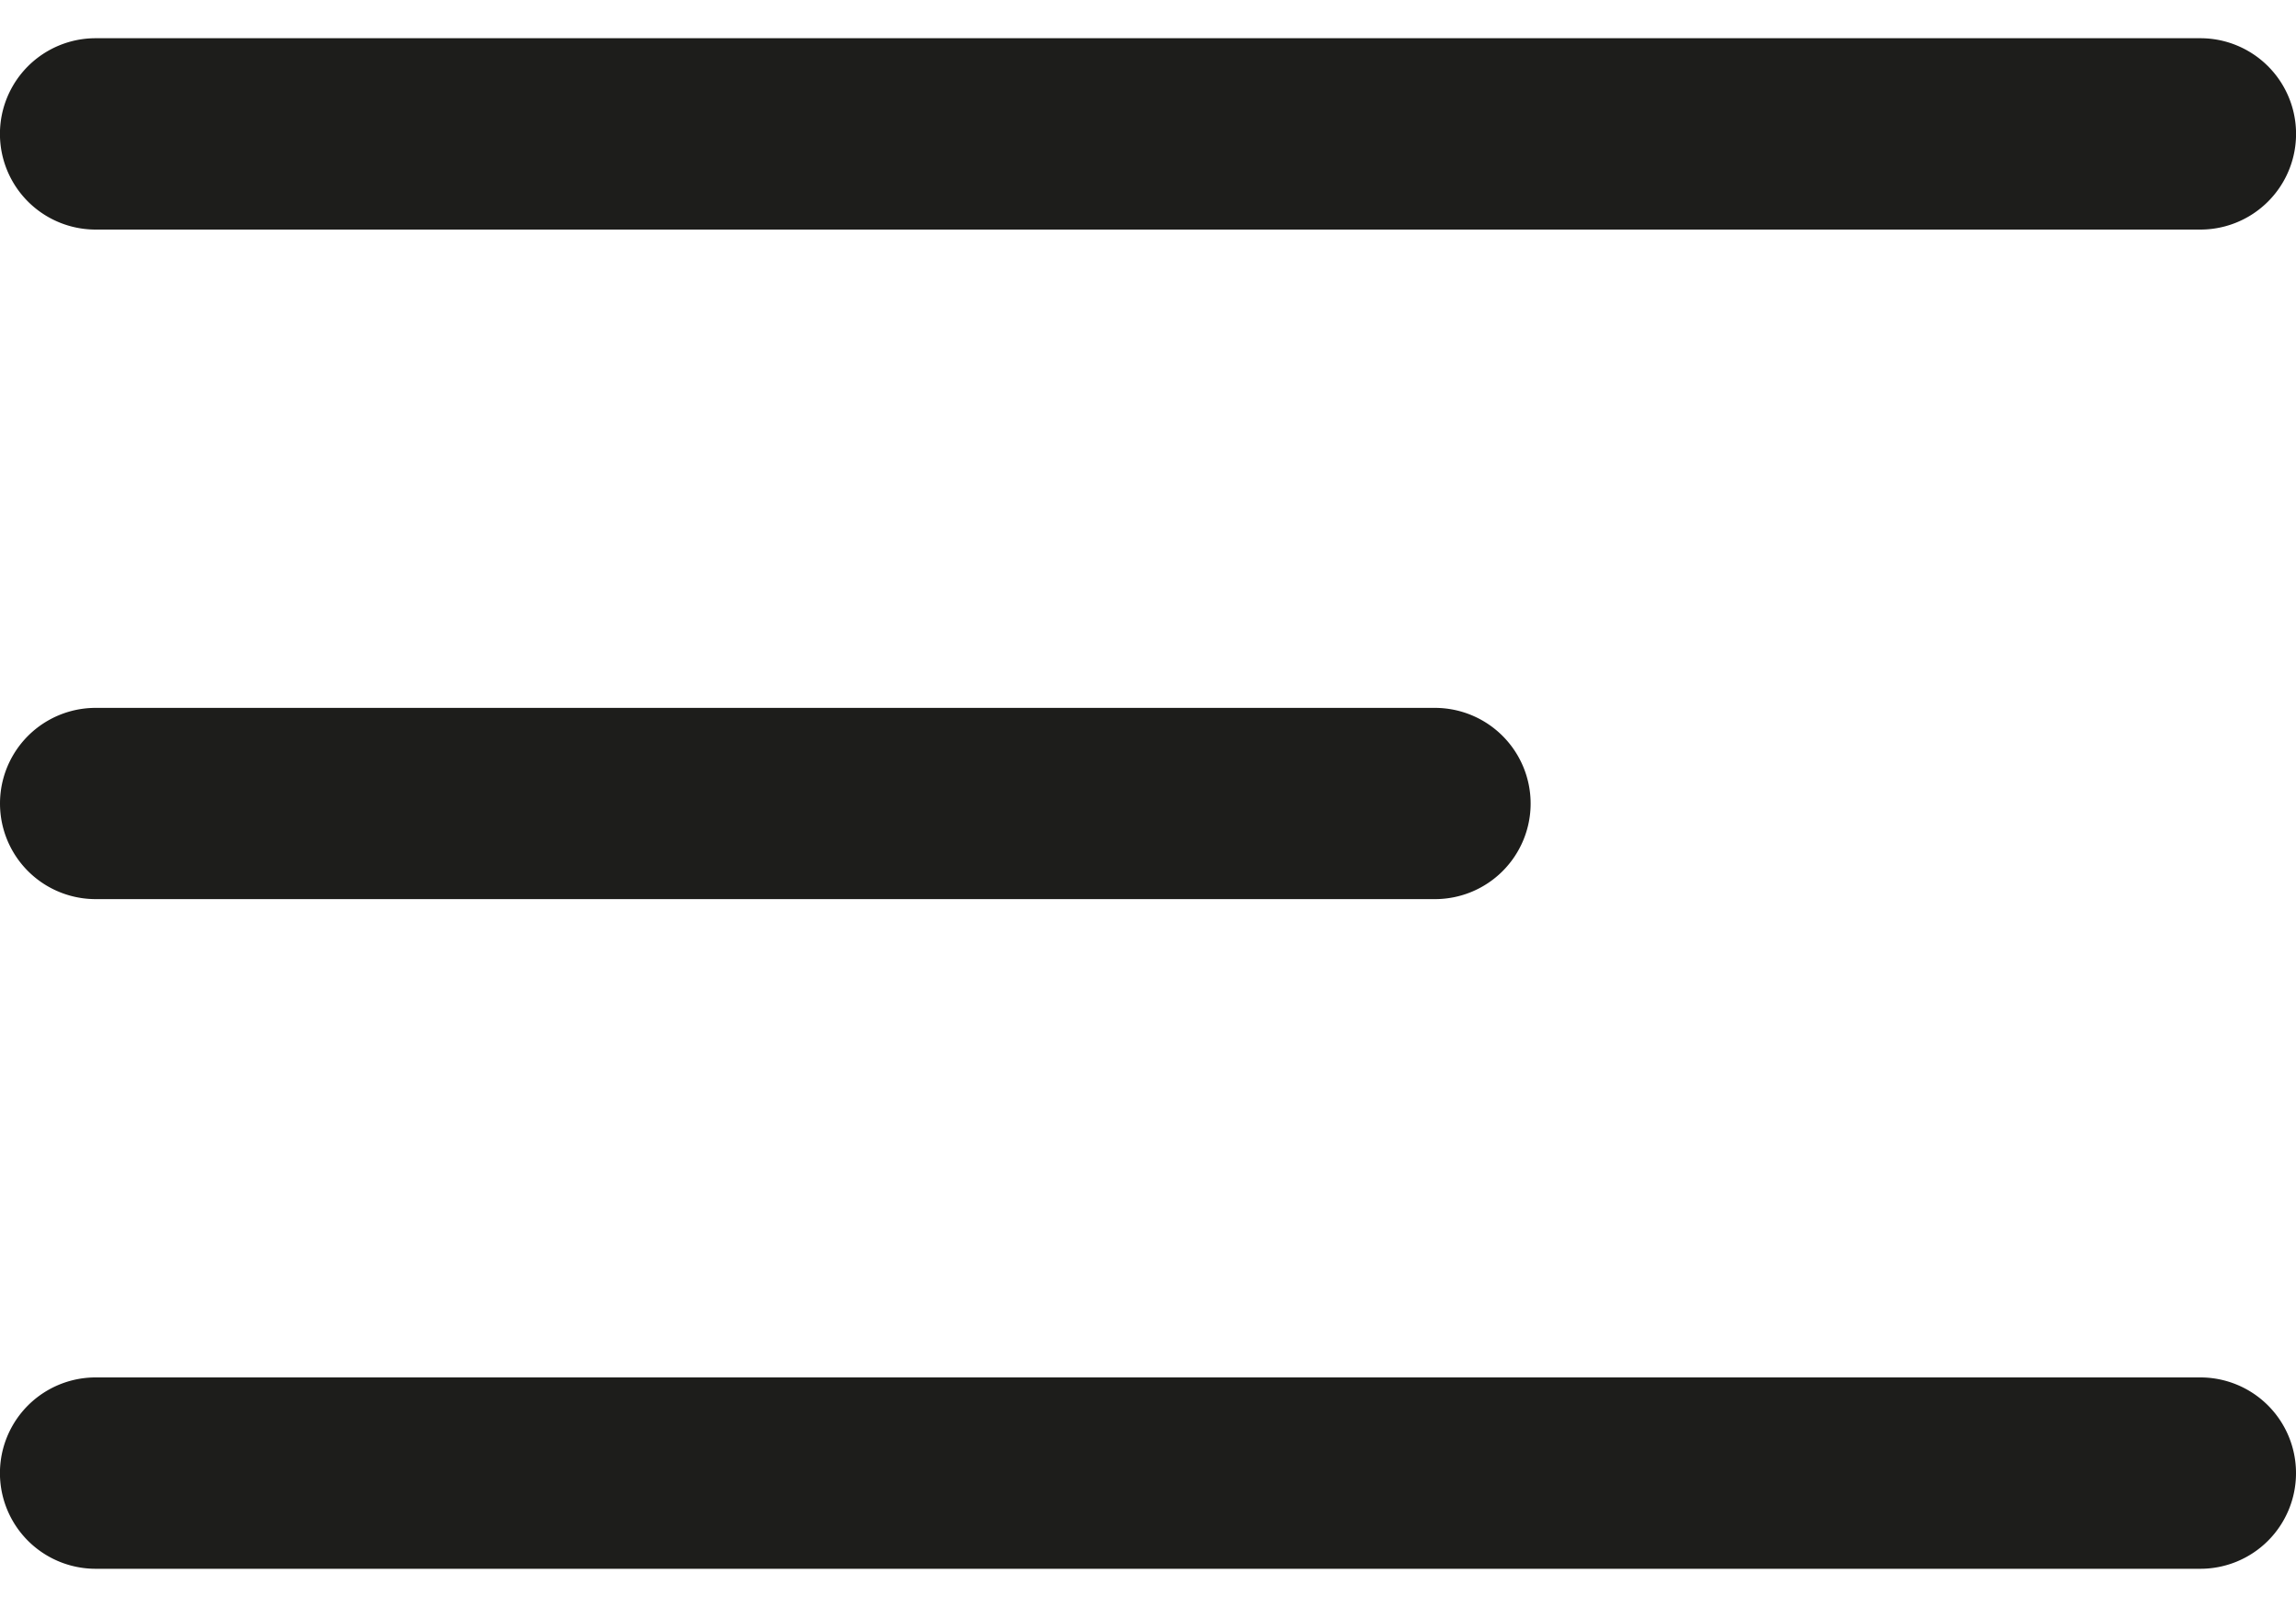 <svg width="20" height="14" fill="none" xmlns="http://www.w3.org/2000/svg"><path d="M19.167 2H.833a.833.833 0 0 1 0-1.667h18.334a.833.833 0 0 1 0 1.667ZM20 12.833a.833.833 0 0 0-.833-.833H.833a.833.833 0 1 0 0 1.667h18.334a.833.833 0 0 0 .833-.834ZM13.333 7a.834.834 0 0 0-.833-.833H.833a.833.833 0 1 0 0 1.666H12.5A.833.833 0 0 0 13.333 7Z" fill="#1D1D1B"/></svg>